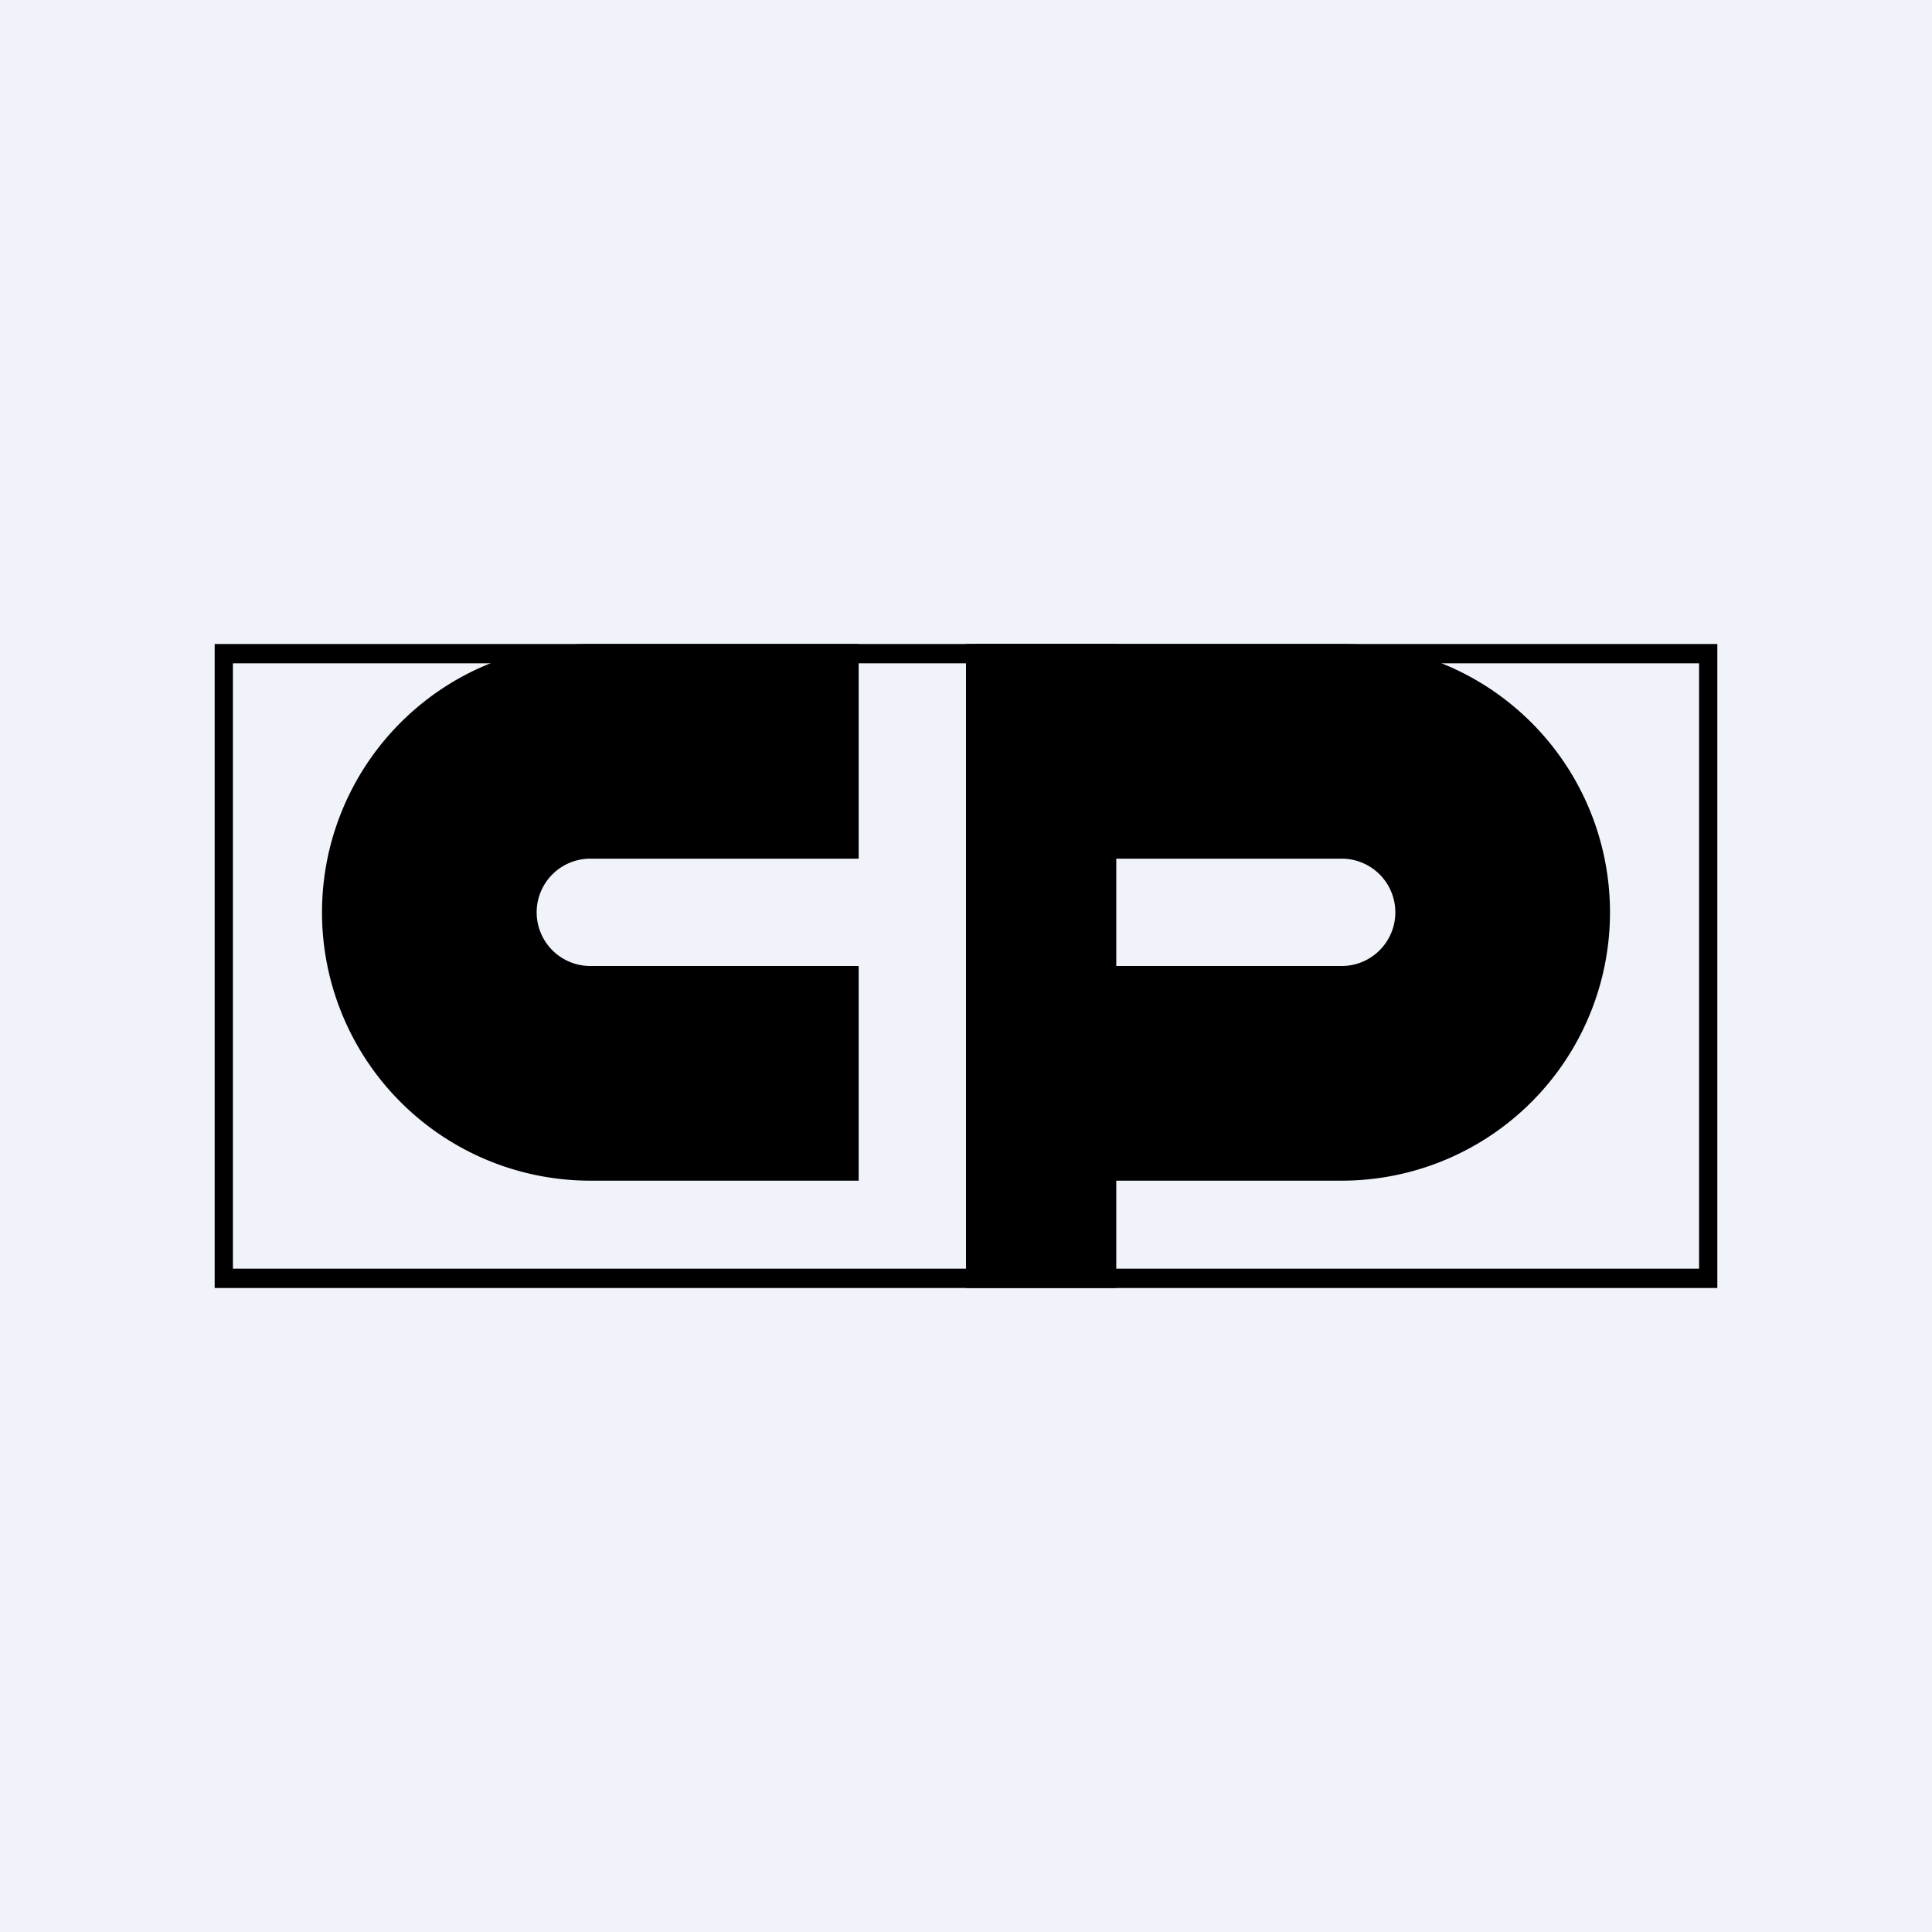 <!-- by TradingView --><svg width="18" height="18" viewBox="0 0 18 18" xmlns="http://www.w3.org/2000/svg"><path fill="#F0F3FA" d="M0 0h18v18H0z"/><path fill-rule="evenodd" d="M16 6H2v6h14V6Zm-.17.18H2.17v5.64h13.66V6.18Z"/><path d="M5.5 6a2.5 2.5 0 0 0 0 5H8V9H5.5a.5.5 0 0 1 0-1H8V6H5.5Z"/><path fill-rule="evenodd" d="M12.5 6a2.5 2.5 0 0 1 0 5H9.08V6h3.42Zm0 2a.5.5 0 0 1 0 1H10V8h2.5Z"/><path d="M9 6h1.4v6H9z"/></svg>